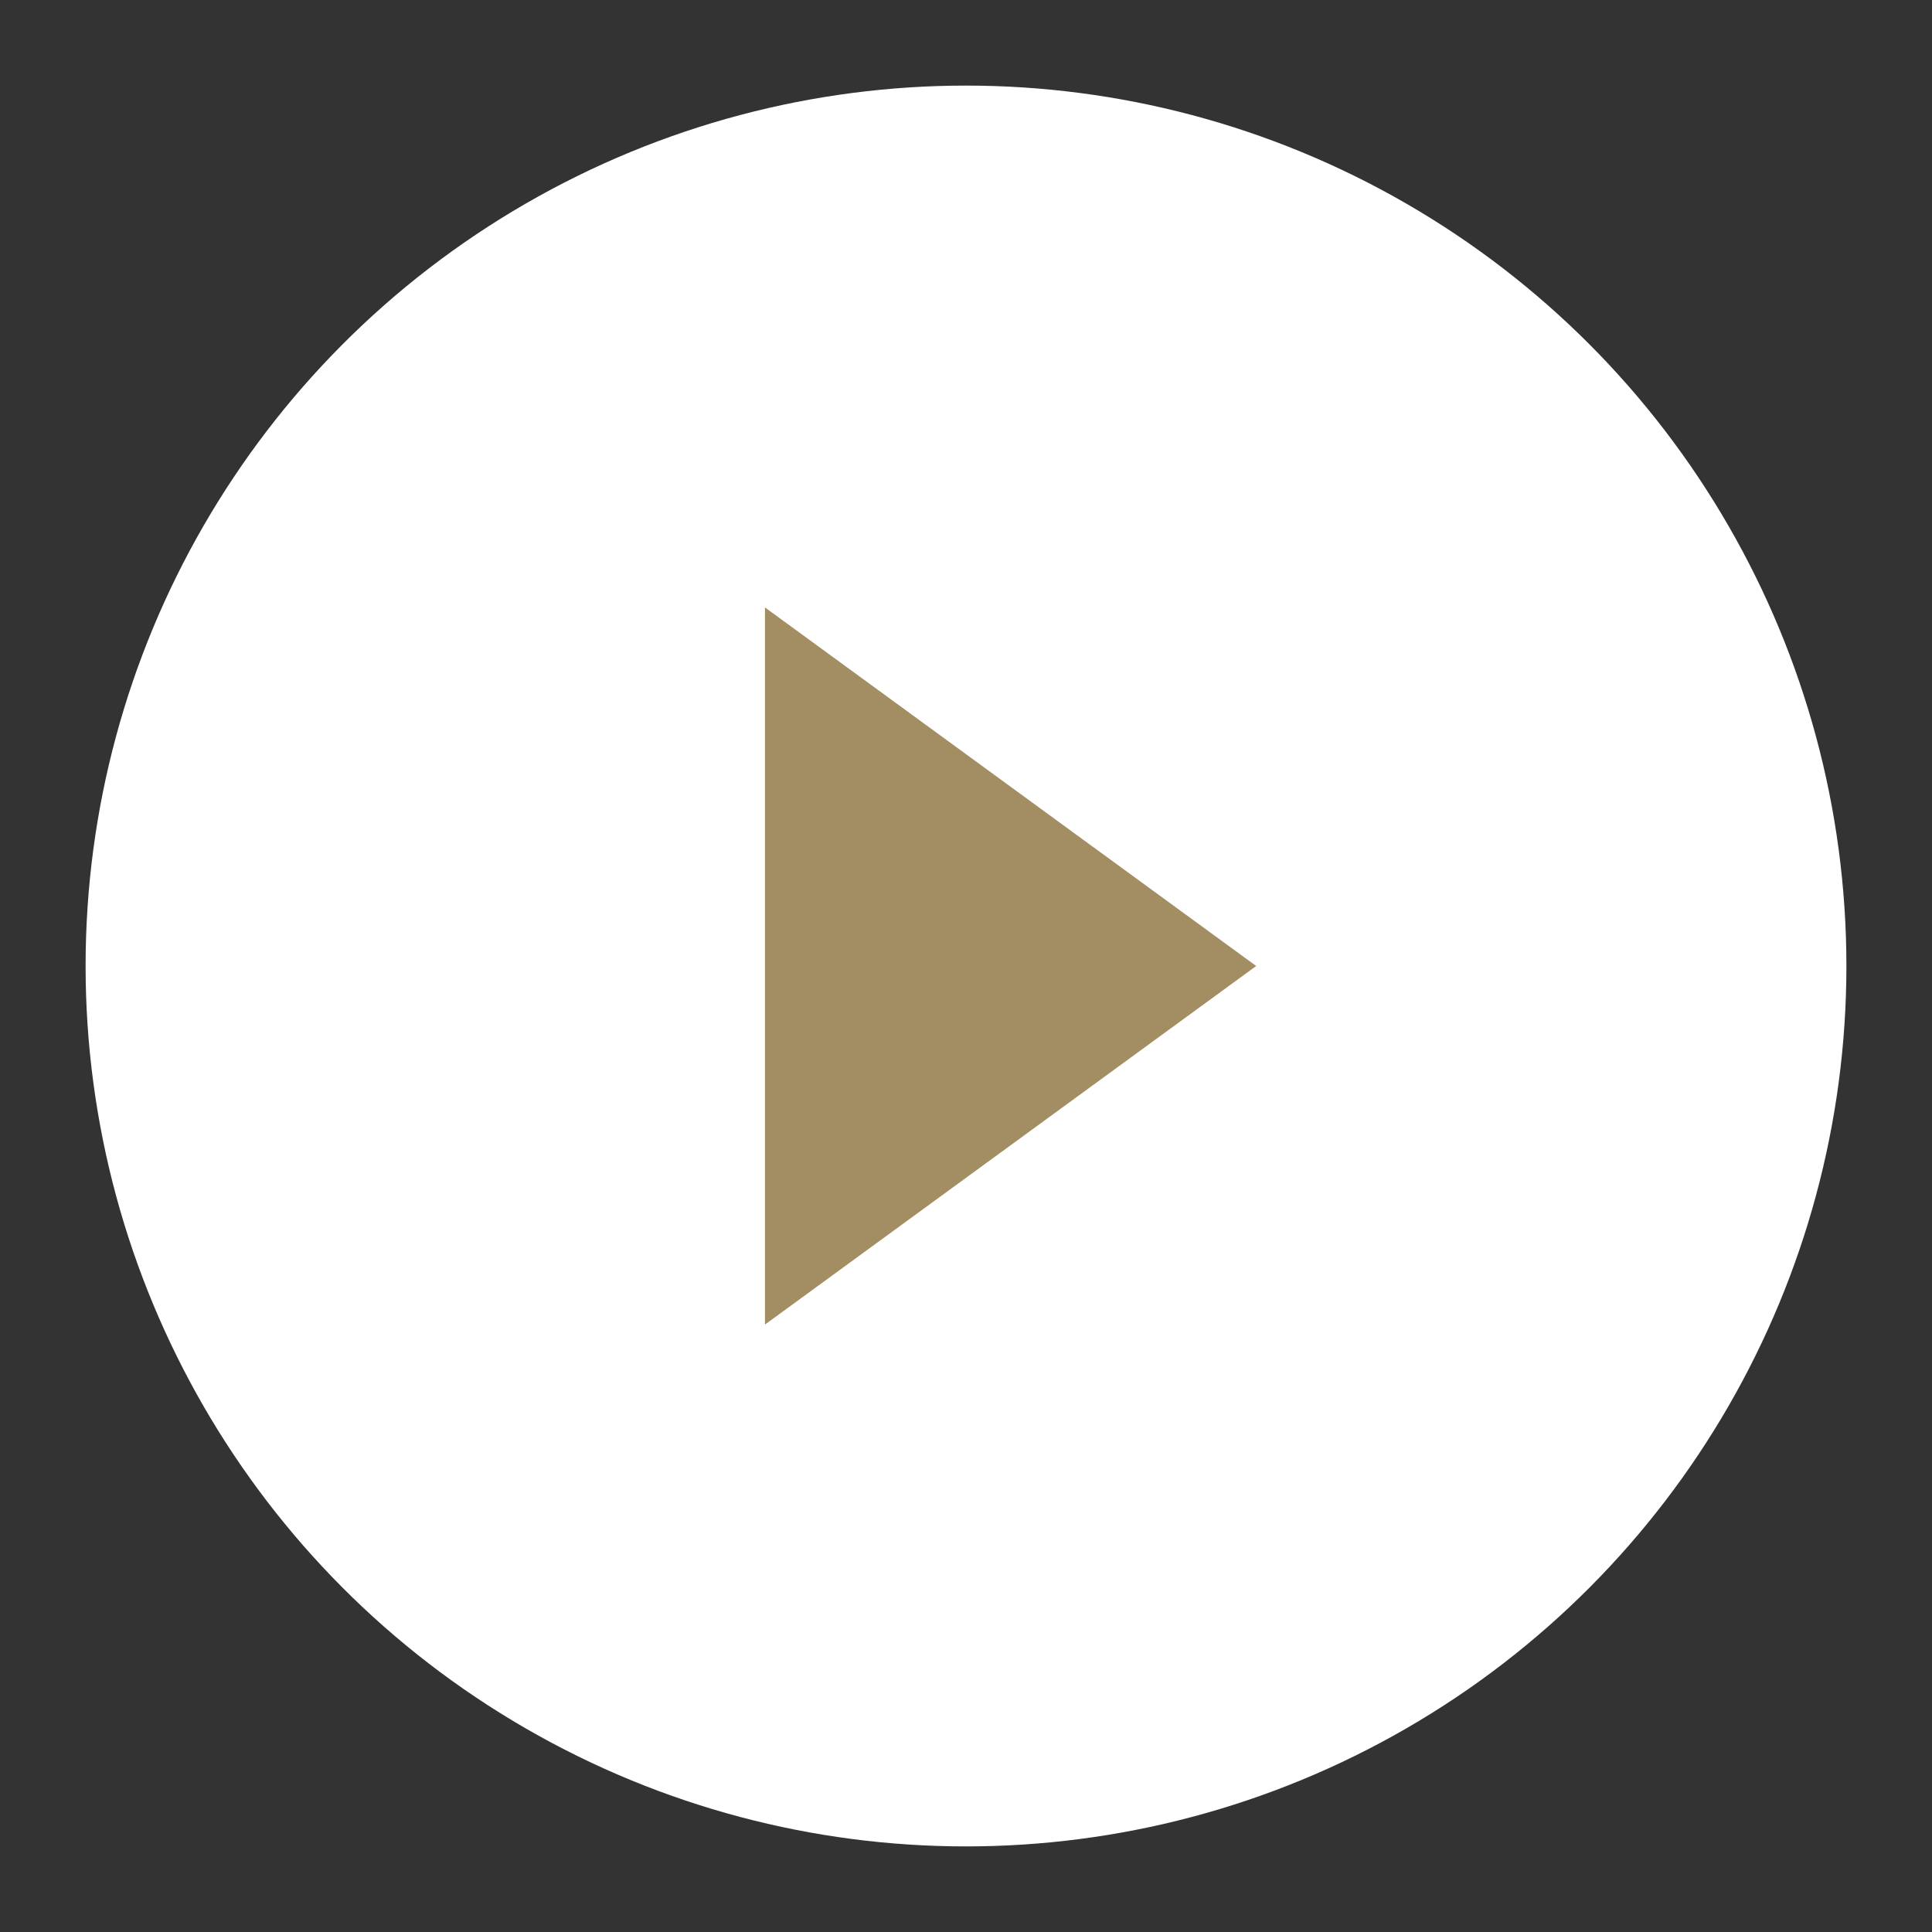 <?xml version="1.0" encoding="utf-8"?>
<!-- Generator: Adobe Illustrator 18.1.0, SVG Export Plug-In . SVG Version: 6.00 Build 0)  -->
<svg version="1.1" id="Capa_1" xmlns="http://www.w3.org/2000/svg" xmlns:xlink="http://www.w3.org/1999/xlink" x="0px" y="0px"
	 viewBox="0 0 39.5 39.5" enable-background="new 0 0 39.5 39.5" xml:space="preserve">
<rect x="0" y="0" width="39.5" height="39.5" fill="#333333" stroke="none"/>
<g>
	<defs>
		<rect id="SVGID_33_" x="1043.26" y="654.5" width="298" height="135"/>
	</defs>
	<clipPath id="SVGID_2_">
		<use xlink:href="#SVGID_33_"  overflow="visible"/>
	</clipPath>
	<g clip-path="url(#SVGID_2_)">
	</g>
</g>
<g>
	<defs>
		<rect id="SVGID_51_" x="2732.26" y="173.5" width="298" height="135"/>
	</defs>
	<clipPath id="SVGID_4_">
		<use xlink:href="#SVGID_51_"  overflow="visible"/>
	</clipPath>
	<g clip-path="url(#SVGID_4_)">
	</g>
</g>
<g>
	<circle fill="#FFFFFF" cx="19.75" cy="19.75" r="18"/>
	<polygon fill="#A38E63" points="15.64,27.081 15.64,12.419 25.683,19.75 	"/>
</g>
</svg>

